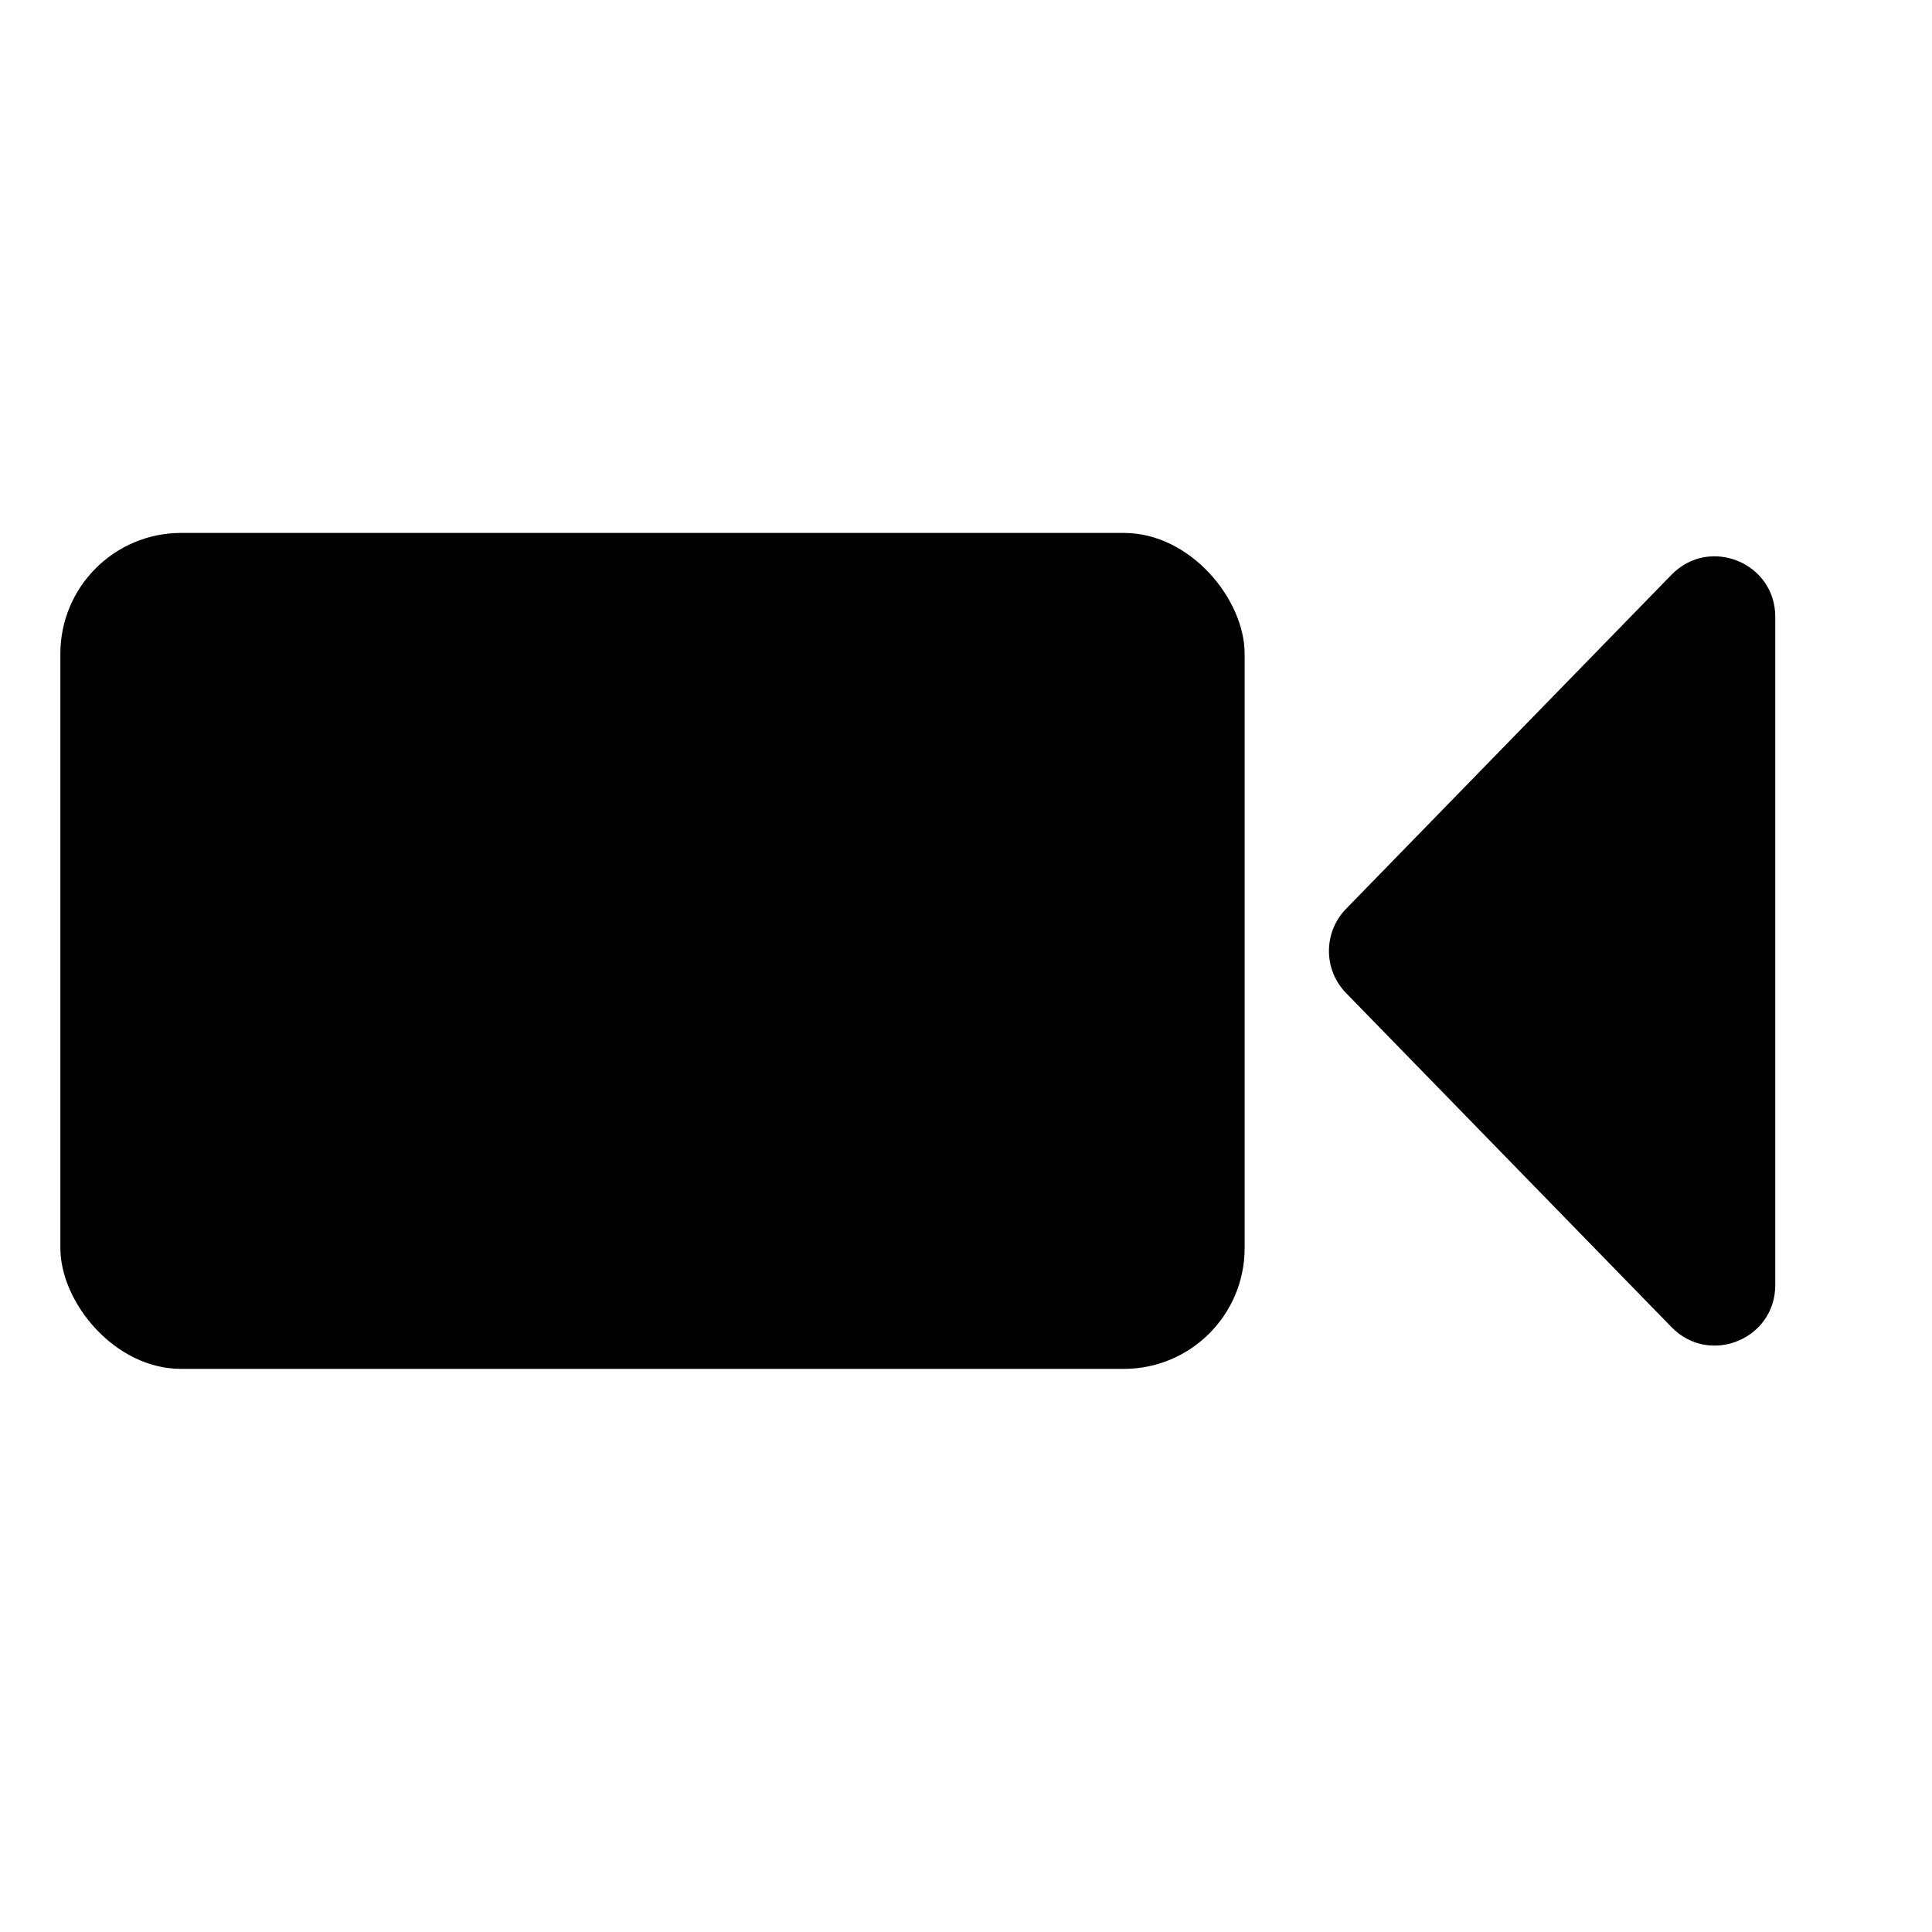 <svg width="32" height="32" viewBox="0 0 32 32" fill="none" xmlns="http://www.w3.org/2000/svg">
<rect x="1" y="8.827" width="19.615" height="13.846" rx="2" fill="currentcolor"/>
<path d="M22.295 16.448C21.917 16.06 21.917 15.441 22.295 15.053L27.687 9.518C28.314 8.876 29.404 9.319 29.404 10.216L29.404 21.285C29.404 22.183 28.314 22.626 27.687 21.983L22.295 16.448Z" fill="currentcolor"/>
</svg>
